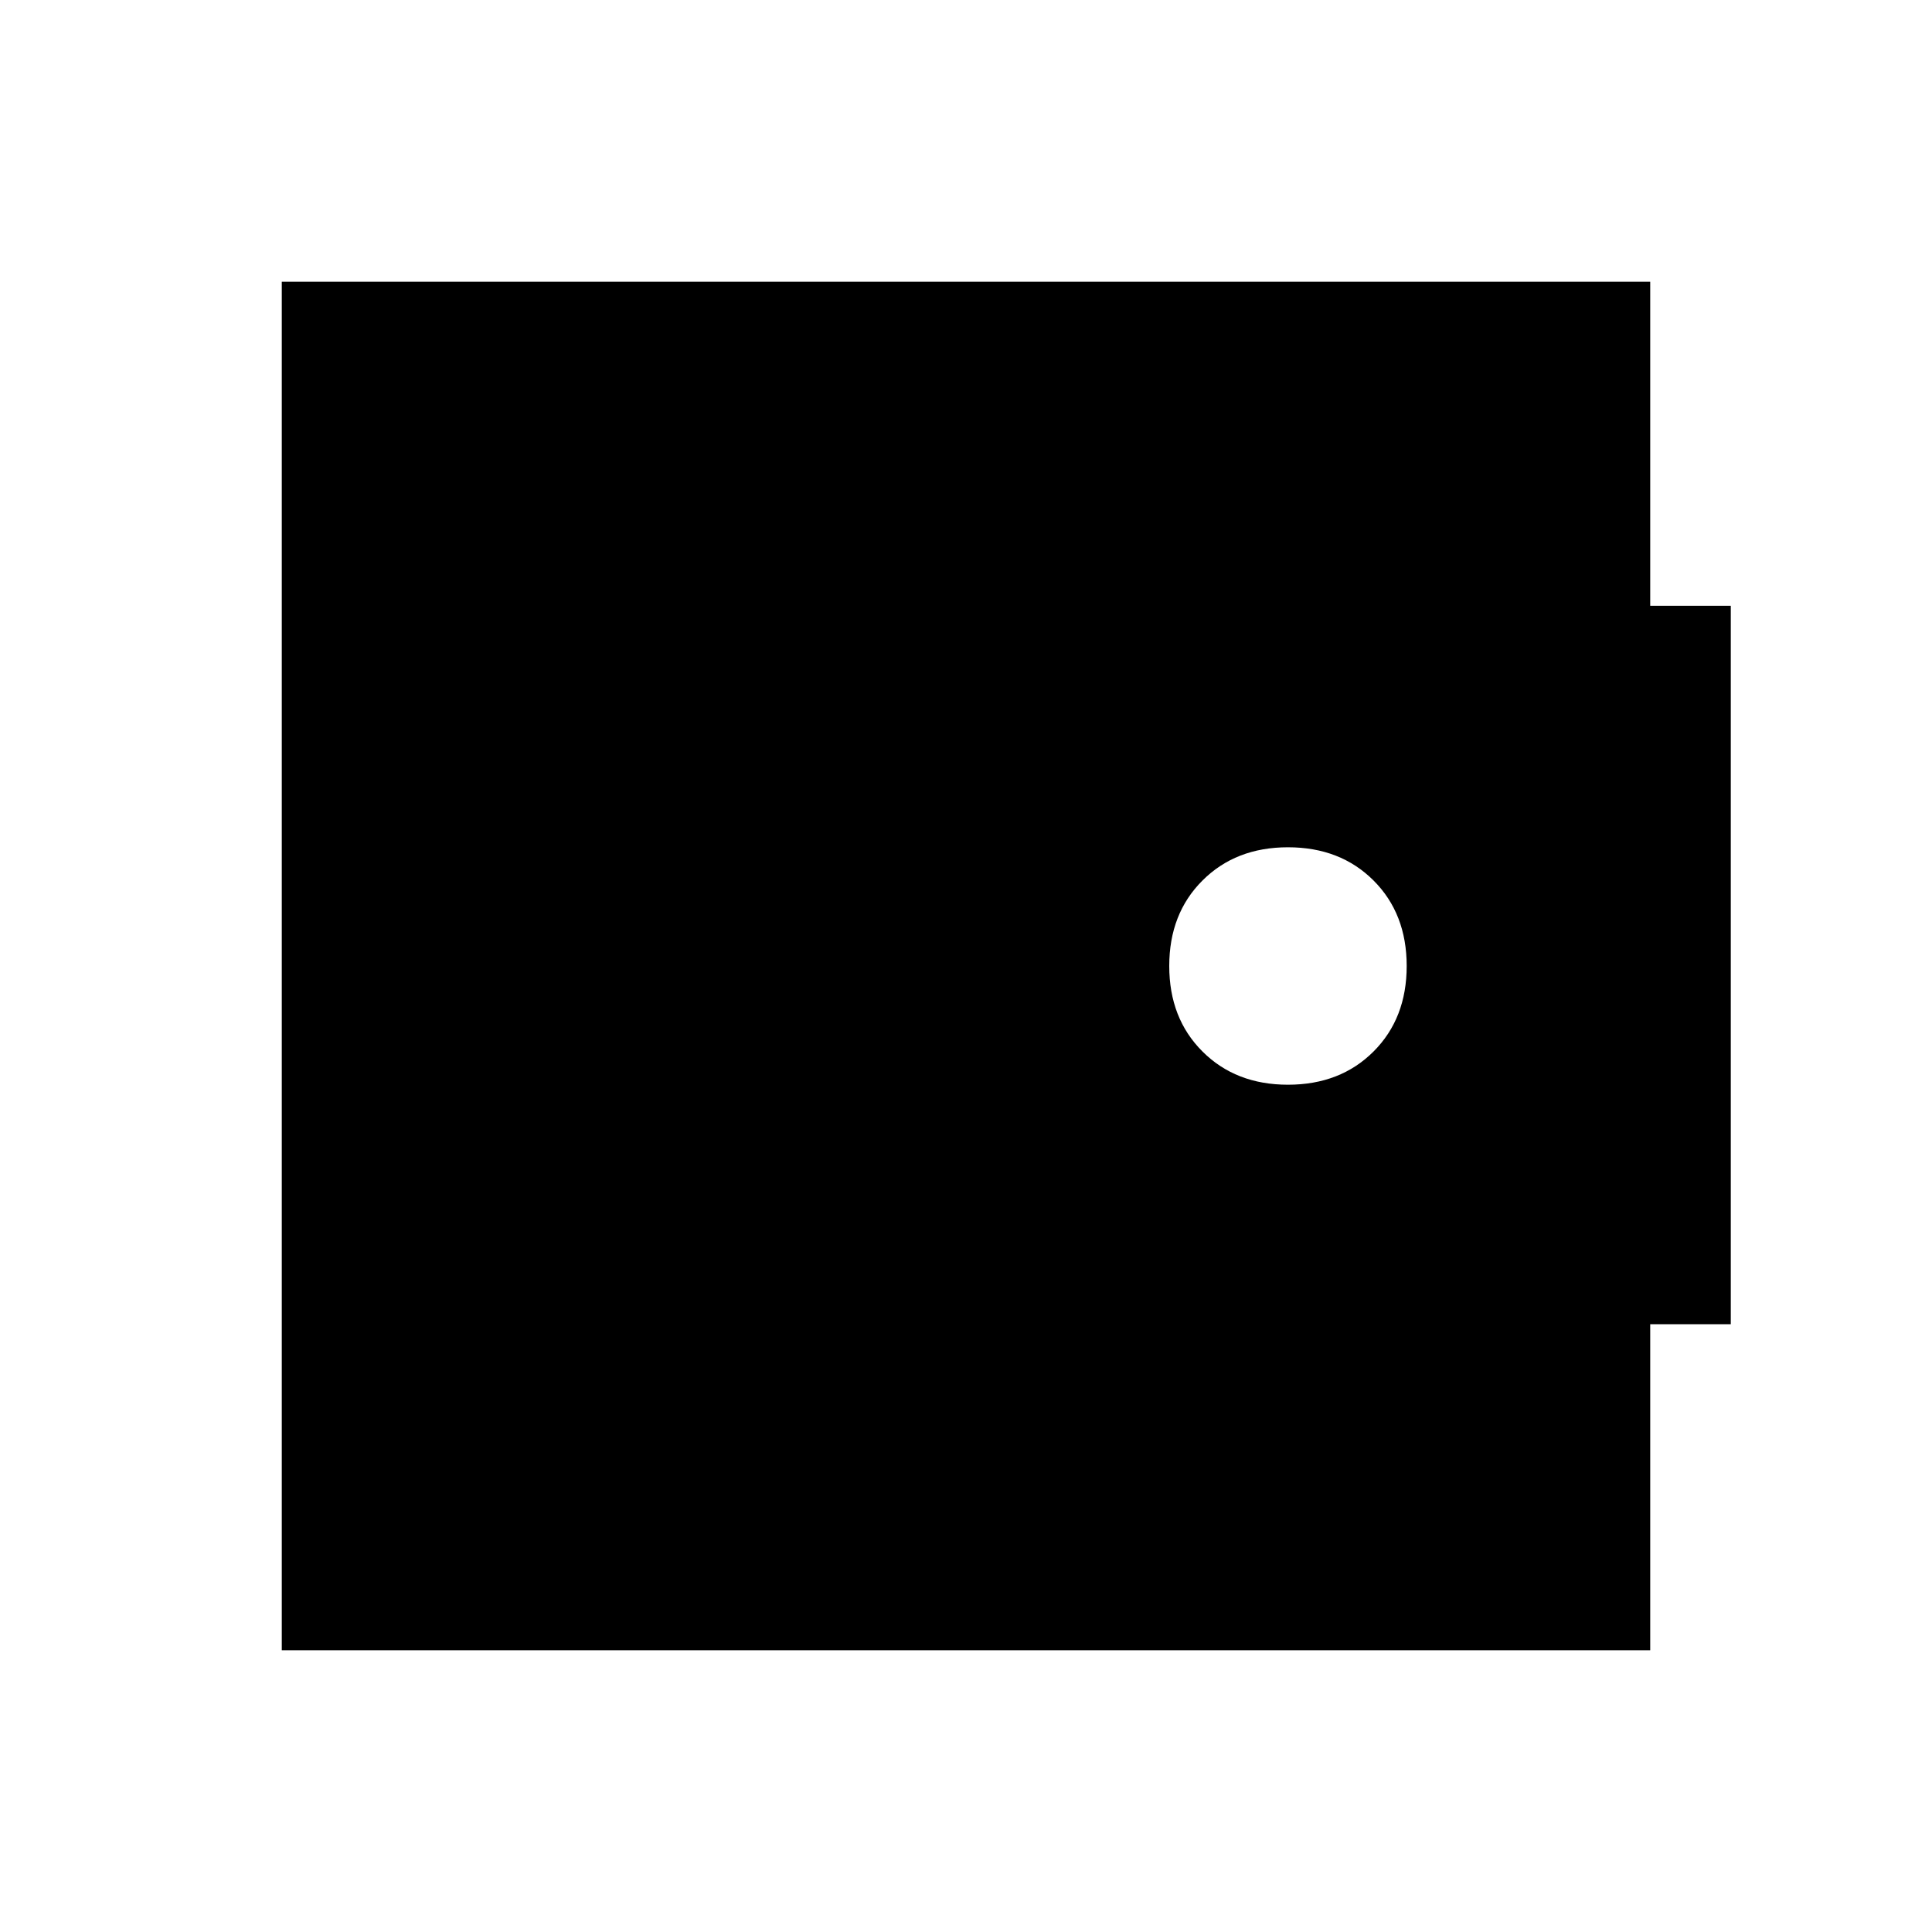 <svg xmlns="http://www.w3.org/2000/svg" height="20" width="20"><path d="M2.917 17.083V2.917h14.166v3.375H9.625v7.416h7.458v3.375Zm6.708-3.375V6.271h8.292v7.437Zm3.708-2.479q.542 0 .886-.344.343-.343.343-.885t-.343-.885q-.344-.344-.886-.344-.541 0-.885.344-.344.343-.344.885t.344.885q.344.344.885.344Z"/></svg>